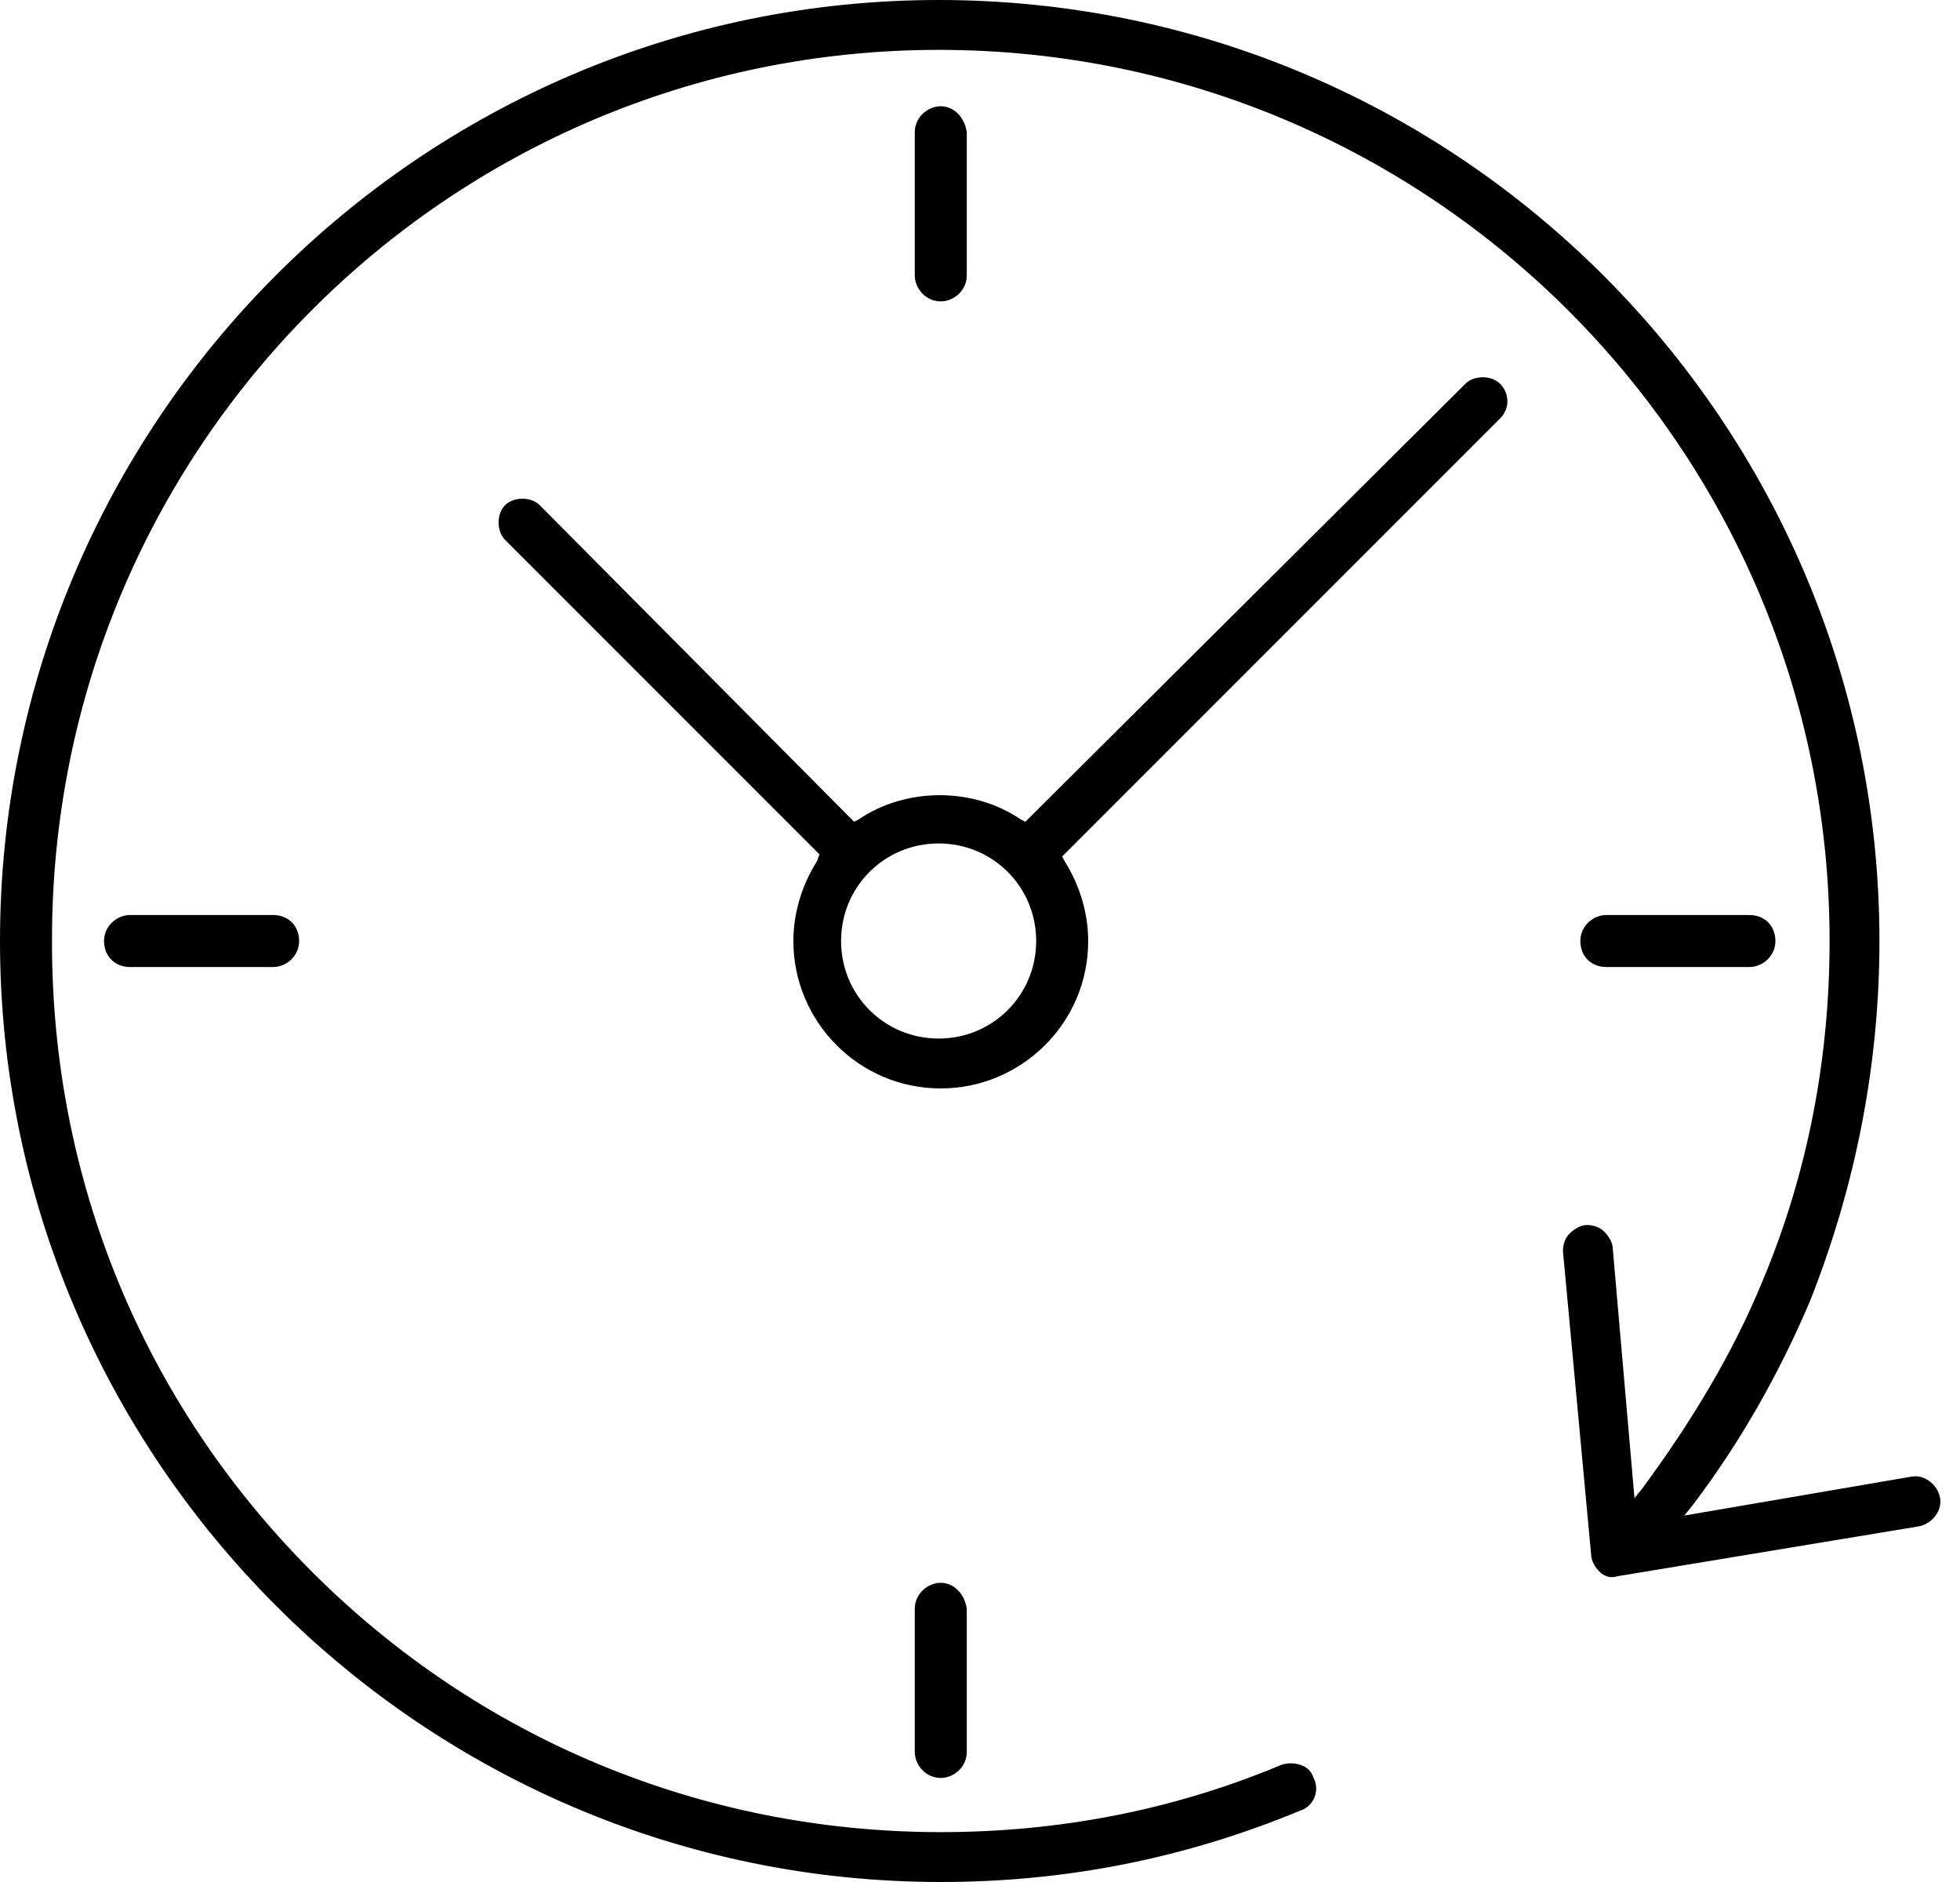 <svg width="50" height="48" viewBox="0 0 50 48" fill="none" xmlns="http://www.w3.org/2000/svg">
<path d="M0 24C0 37.217 10.783 48 24 48C27.207 48 30.249 47.392 33.18 46.175C33.511 46.065 33.677 45.677 33.511 45.346C33.456 45.18 33.346 45.069 33.18 45.014C33.014 44.959 32.848 44.959 32.682 45.014C29.917 46.175 26.986 46.728 24 46.728C17.917 46.728 12.221 44.35 7.963 40.092C3.65 35.779 1.327 30.083 1.327 24.055C1.272 11.447 11.447 1.272 23.945 1.272C36.498 1.272 46.673 11.447 46.673 24C46.673 26.986 46.12 29.917 44.959 32.682C44.184 34.562 43.134 36.276 41.917 37.935L41.696 38.212L41.143 31.852C41.143 31.687 41.032 31.521 40.922 31.41C40.811 31.299 40.645 31.244 40.479 31.244C40.313 31.244 40.148 31.355 40.037 31.465C39.926 31.576 39.871 31.742 39.871 31.908L40.59 39.65C40.59 39.816 40.7 39.982 40.811 40.092C40.922 40.203 41.088 40.258 41.253 40.203L48.94 38.931C49.272 38.876 49.548 38.544 49.493 38.212C49.438 37.88 49.106 37.604 48.774 37.659L42.968 38.654L43.189 38.378C44.406 36.774 45.401 35.005 46.175 33.18C47.336 30.249 47.945 27.152 47.945 24C47.945 10.783 37.217 0 23.945 0C10.728 0 0 10.783 0 24Z" fill="black"/>
<path d="M38.267 9.788C38.046 9.567 37.603 9.567 37.382 9.788L26.157 20.959L26.046 20.903C24.829 20.074 23.115 20.074 21.898 20.903L21.788 20.959L13.769 12.885C13.659 12.774 13.493 12.719 13.327 12.719C13.161 12.719 12.995 12.774 12.885 12.885C12.774 12.995 12.719 13.161 12.719 13.327C12.719 13.493 12.774 13.659 12.885 13.77L20.903 21.788L20.848 21.954C20.461 22.562 20.239 23.281 20.239 24C20.239 26.046 21.898 27.76 24 27.76C26.046 27.76 27.76 26.101 27.76 24C27.76 23.281 27.539 22.562 27.152 21.954L27.097 21.843L38.267 10.673C38.544 10.396 38.488 10.009 38.267 9.788ZM23.945 26.488C22.562 26.488 21.456 25.382 21.456 24C21.456 22.617 22.562 21.512 23.945 21.512C25.327 21.512 26.433 22.617 26.433 24C26.433 25.382 25.327 26.488 23.945 26.488Z" fill="black"/>
<path d="M24.663 3.374C24.608 2.986 24.331 2.71 24 2.71C23.668 2.71 23.336 2.986 23.336 3.374V7.023C23.336 7.355 23.612 7.687 24 7.687C24.331 7.687 24.663 7.41 24.663 7.023V3.374Z" fill="black"/>
<path d="M24 40.369C23.668 40.369 23.336 40.646 23.336 41.033V44.682C23.336 45.014 23.612 45.346 24 45.346C24.331 45.346 24.663 45.07 24.663 44.682V41.033C24.608 40.646 24.331 40.369 24 40.369Z" fill="black"/>
<path d="M44.628 23.337H40.978C40.646 23.337 40.315 23.613 40.315 24C40.315 24.388 40.591 24.664 40.978 24.664H44.628C44.96 24.664 45.291 24.388 45.291 24C45.291 23.613 45.015 23.337 44.628 23.337Z" fill="black"/>
<path d="M6.968 23.337H3.318C2.986 23.337 2.654 23.613 2.654 24C2.654 24.388 2.931 24.664 3.318 24.664H6.968C7.299 24.664 7.631 24.388 7.631 24C7.631 23.613 7.355 23.337 6.968 23.337Z" fill="black"/>
</svg>
